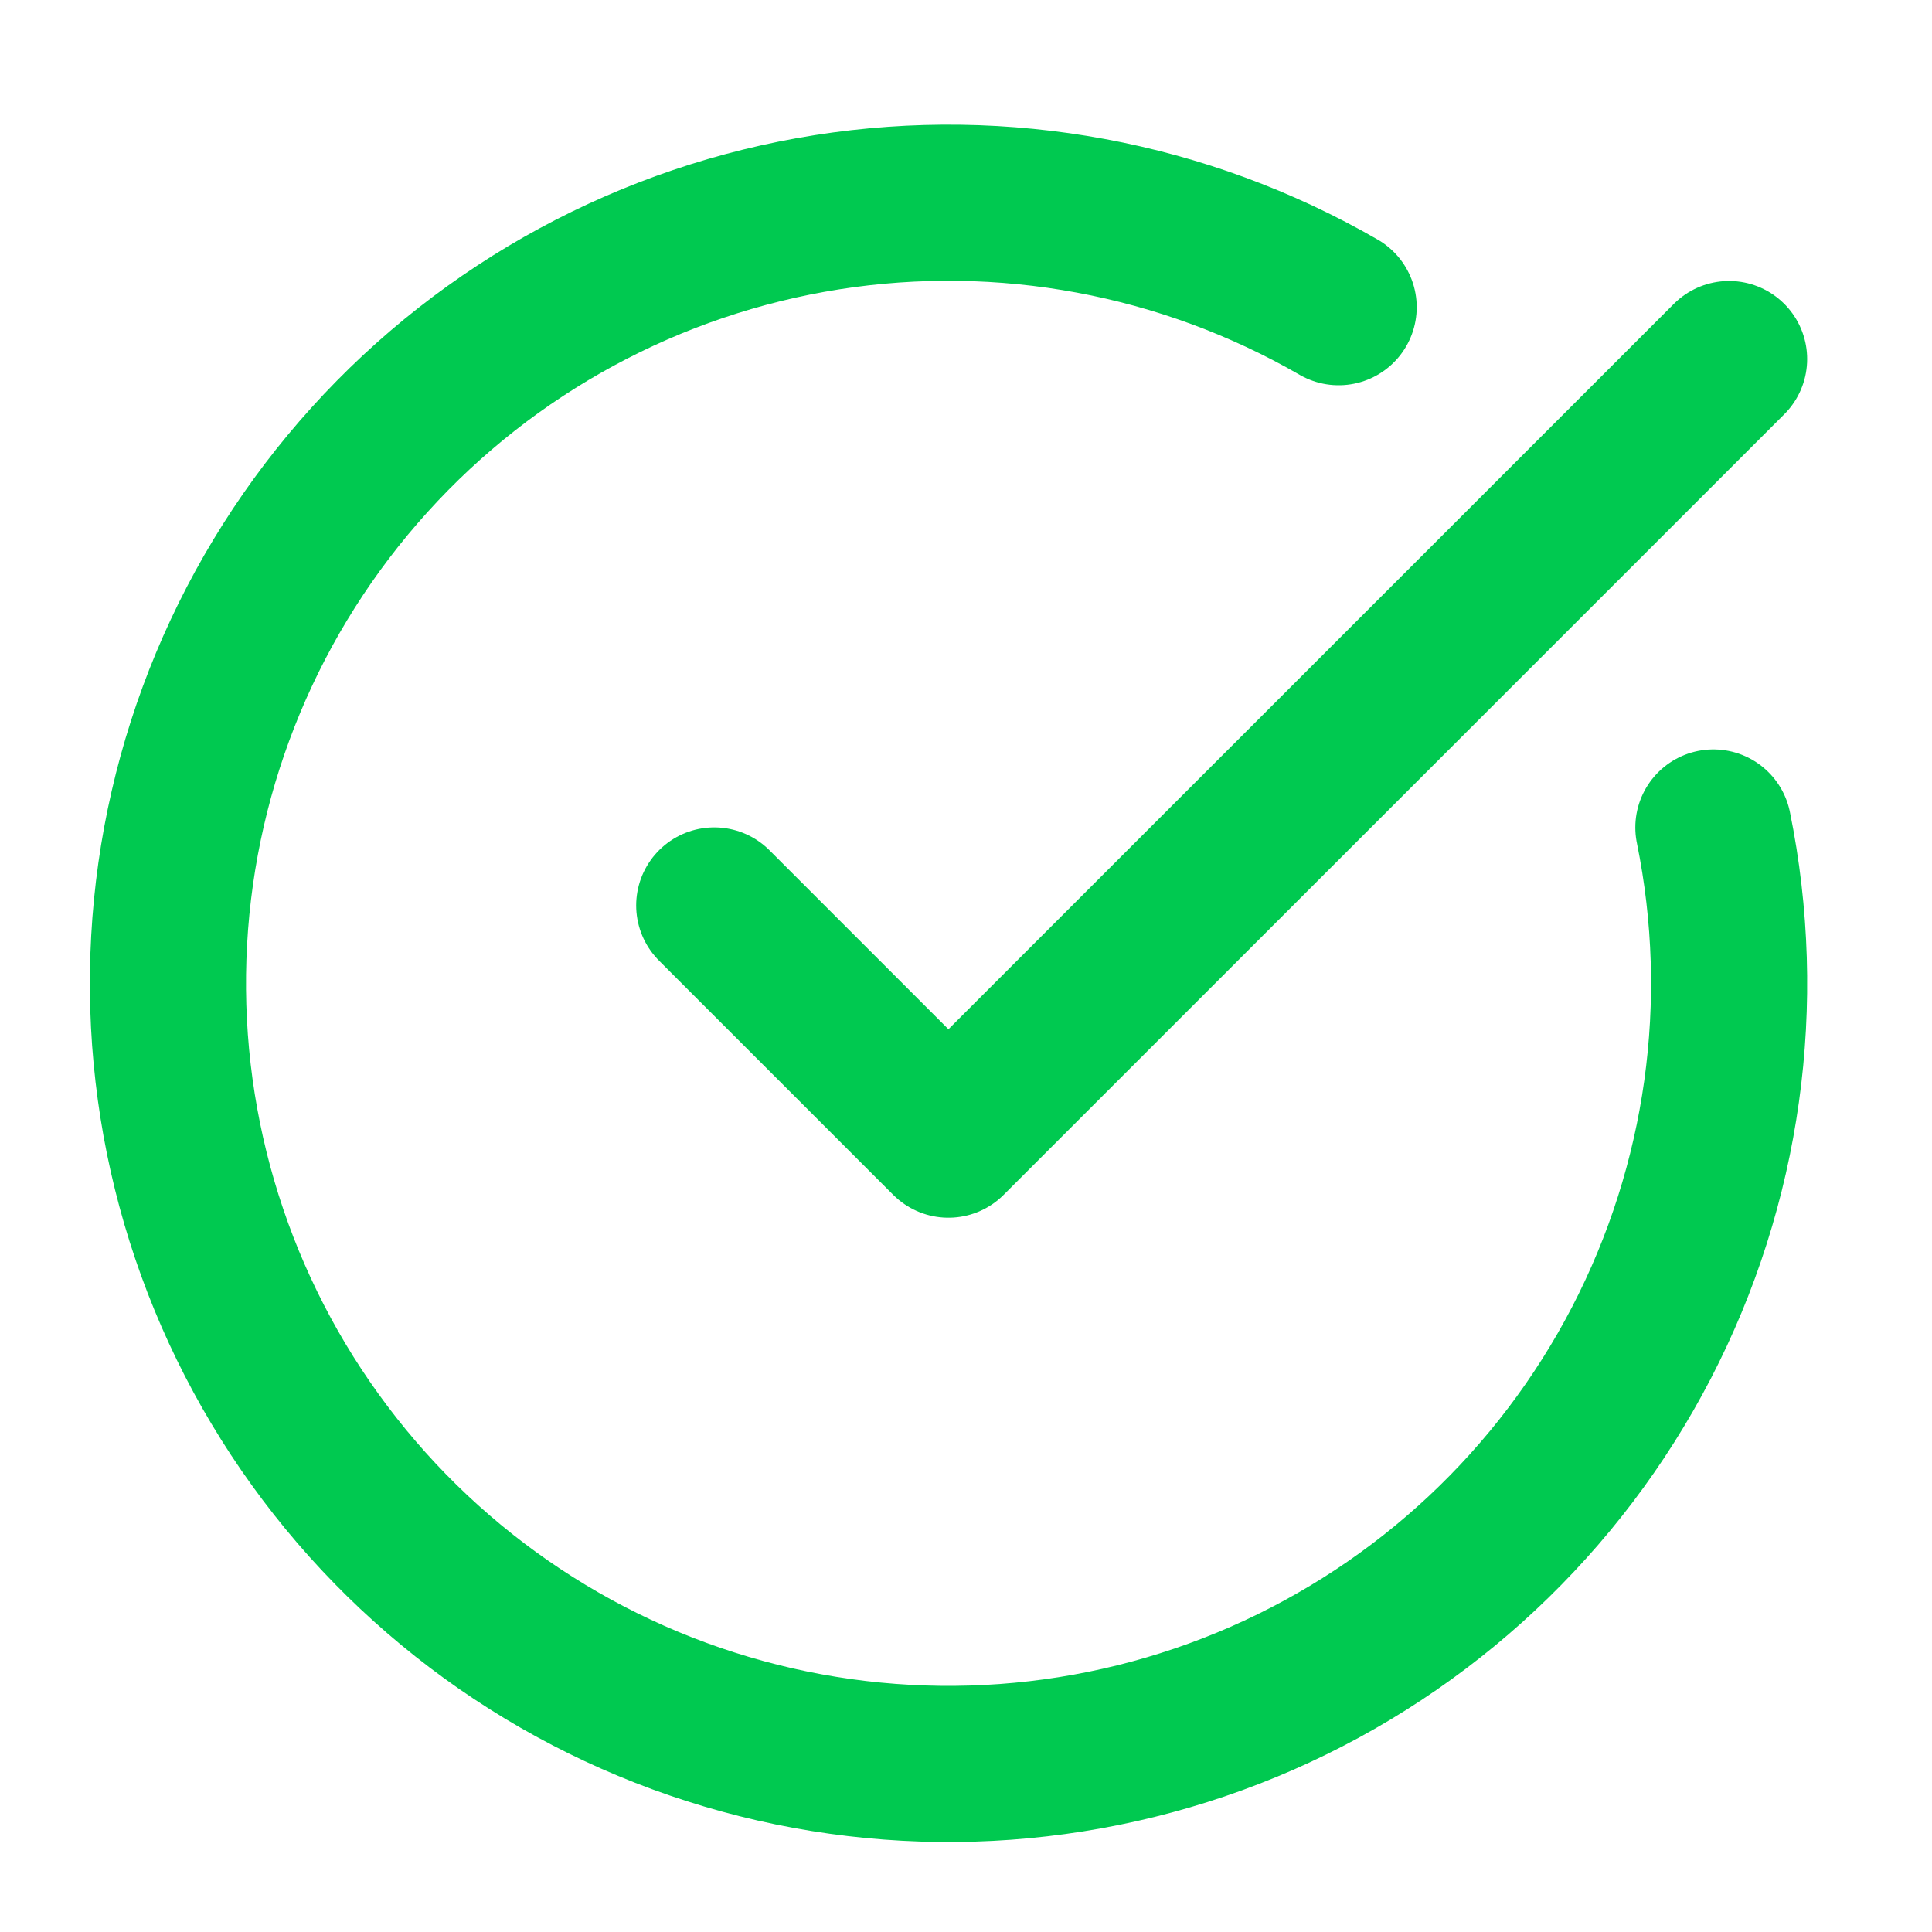 <svg width="33" height="33" viewBox="0 0 33 33" fill="none" xmlns="http://www.w3.org/2000/svg">
<path d="M29.266 14.134C29.875 17.122 29.441 20.229 28.037 22.936C26.632 25.644 24.342 27.788 21.548 29.011C18.755 30.233 15.626 30.462 12.684 29.657C9.742 28.853 7.165 27.064 5.383 24.589C3.6 22.115 2.72 19.104 2.889 16.059C3.057 13.014 4.265 10.118 6.31 7.856C8.355 5.593 11.114 4.1 14.127 3.625C17.139 3.151 20.223 3.723 22.865 5.247" stroke="#00C950" stroke-width="2.667" stroke-linecap="round" stroke-linejoin="round"/>
<path d="M12.2 15.466L16.2 19.466L29.534 6.133" stroke="#00C950" stroke-width="2.667" stroke-linecap="round" stroke-linejoin="round"/>
</svg>
